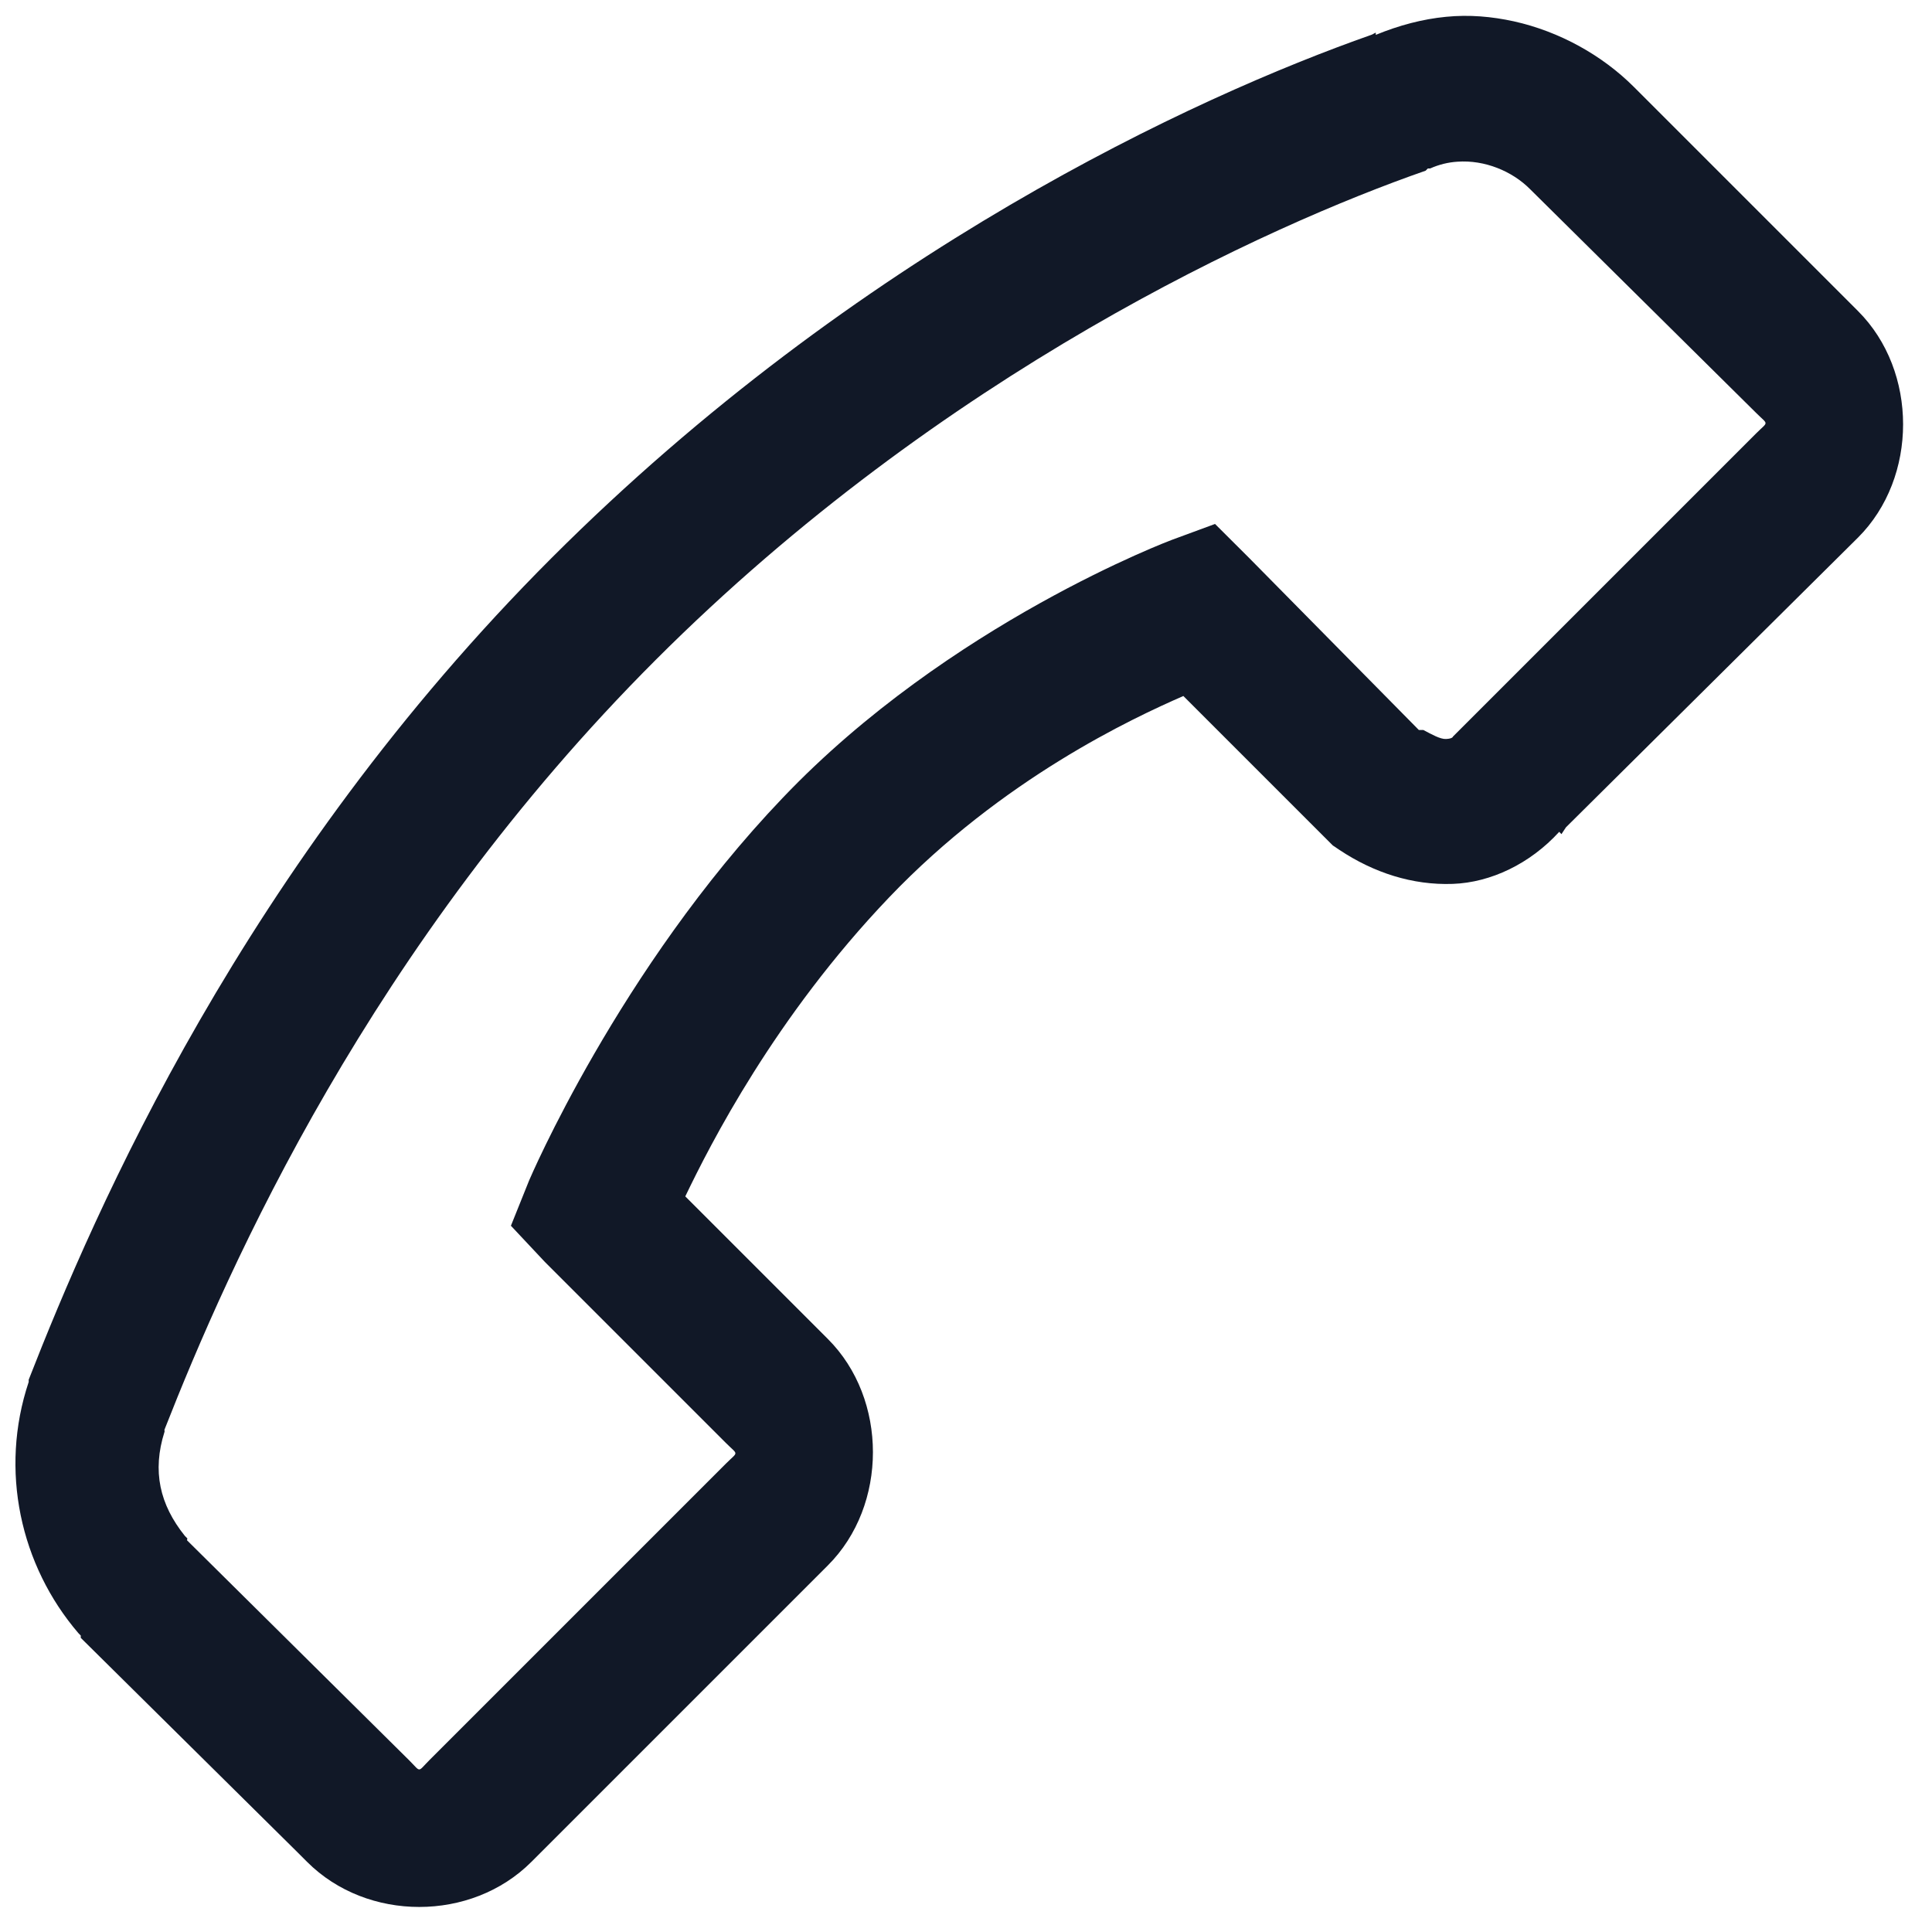 <svg width="20" height="20" viewBox="0 0 20 20" fill="none" xmlns="http://www.w3.org/2000/svg">
<path d="M14.969 0.174C14.729 0.197 14.482 0.262 14.242 0.361V0.338C14.231 0.341 14.207 0.358 14.195 0.361C12.37 1.003 8.875 2.611 5.711 5.775C2.524 8.963 0.985 12.522 0.297 14.283V14.306C-0.008 15.218 0.209 16.205 0.813 16.908L0.836 16.931V16.955L3.086 19.181L3.18 19.275C3.801 19.896 4.879 19.896 5.5 19.275L8.57 16.205C9.192 15.584 9.192 14.482 8.57 13.861L7.094 12.385C7.352 11.848 8.02 10.53 9.203 9.291C10.378 8.06 11.726 7.434 12.25 7.205L13.797 8.752L13.867 8.799C14.219 9.033 14.62 9.165 15.039 9.15C15.432 9.136 15.839 8.942 16.141 8.611L16.164 8.635L16.211 8.564L19.235 5.564C19.856 4.943 19.856 3.842 19.235 3.221L16.914 0.9C16.586 0.572 16.144 0.326 15.672 0.221C15.444 0.171 15.209 0.15 14.969 0.174ZM15.086 1.674C15.37 1.653 15.654 1.773 15.836 1.955L18.18 4.275C18.309 4.404 18.309 4.357 18.18 4.486L15.039 7.627C15.042 7.624 15.039 7.647 14.969 7.65C14.91 7.653 14.822 7.603 14.735 7.557H14.688L12.93 5.775L12.578 5.424L12.133 5.588C12.133 5.588 9.827 6.449 8.102 8.26C6.405 10.035 5.477 12.221 5.477 12.221L5.289 12.689L5.641 13.064L7.516 14.939C7.645 15.068 7.645 15.021 7.516 15.15L4.445 18.221C4.317 18.349 4.363 18.349 4.234 18.221L1.938 15.947C1.932 15.941 1.943 15.93 1.938 15.924L1.914 15.9C1.653 15.575 1.574 15.229 1.703 14.822C1.706 14.813 1.7 14.807 1.703 14.799C2.368 13.105 3.833 9.786 6.789 6.83C9.757 3.862 13.123 2.336 14.758 1.767L14.781 1.744H14.805C14.896 1.703 14.992 1.68 15.086 1.674Z" fill="#111827"/>
</svg>

